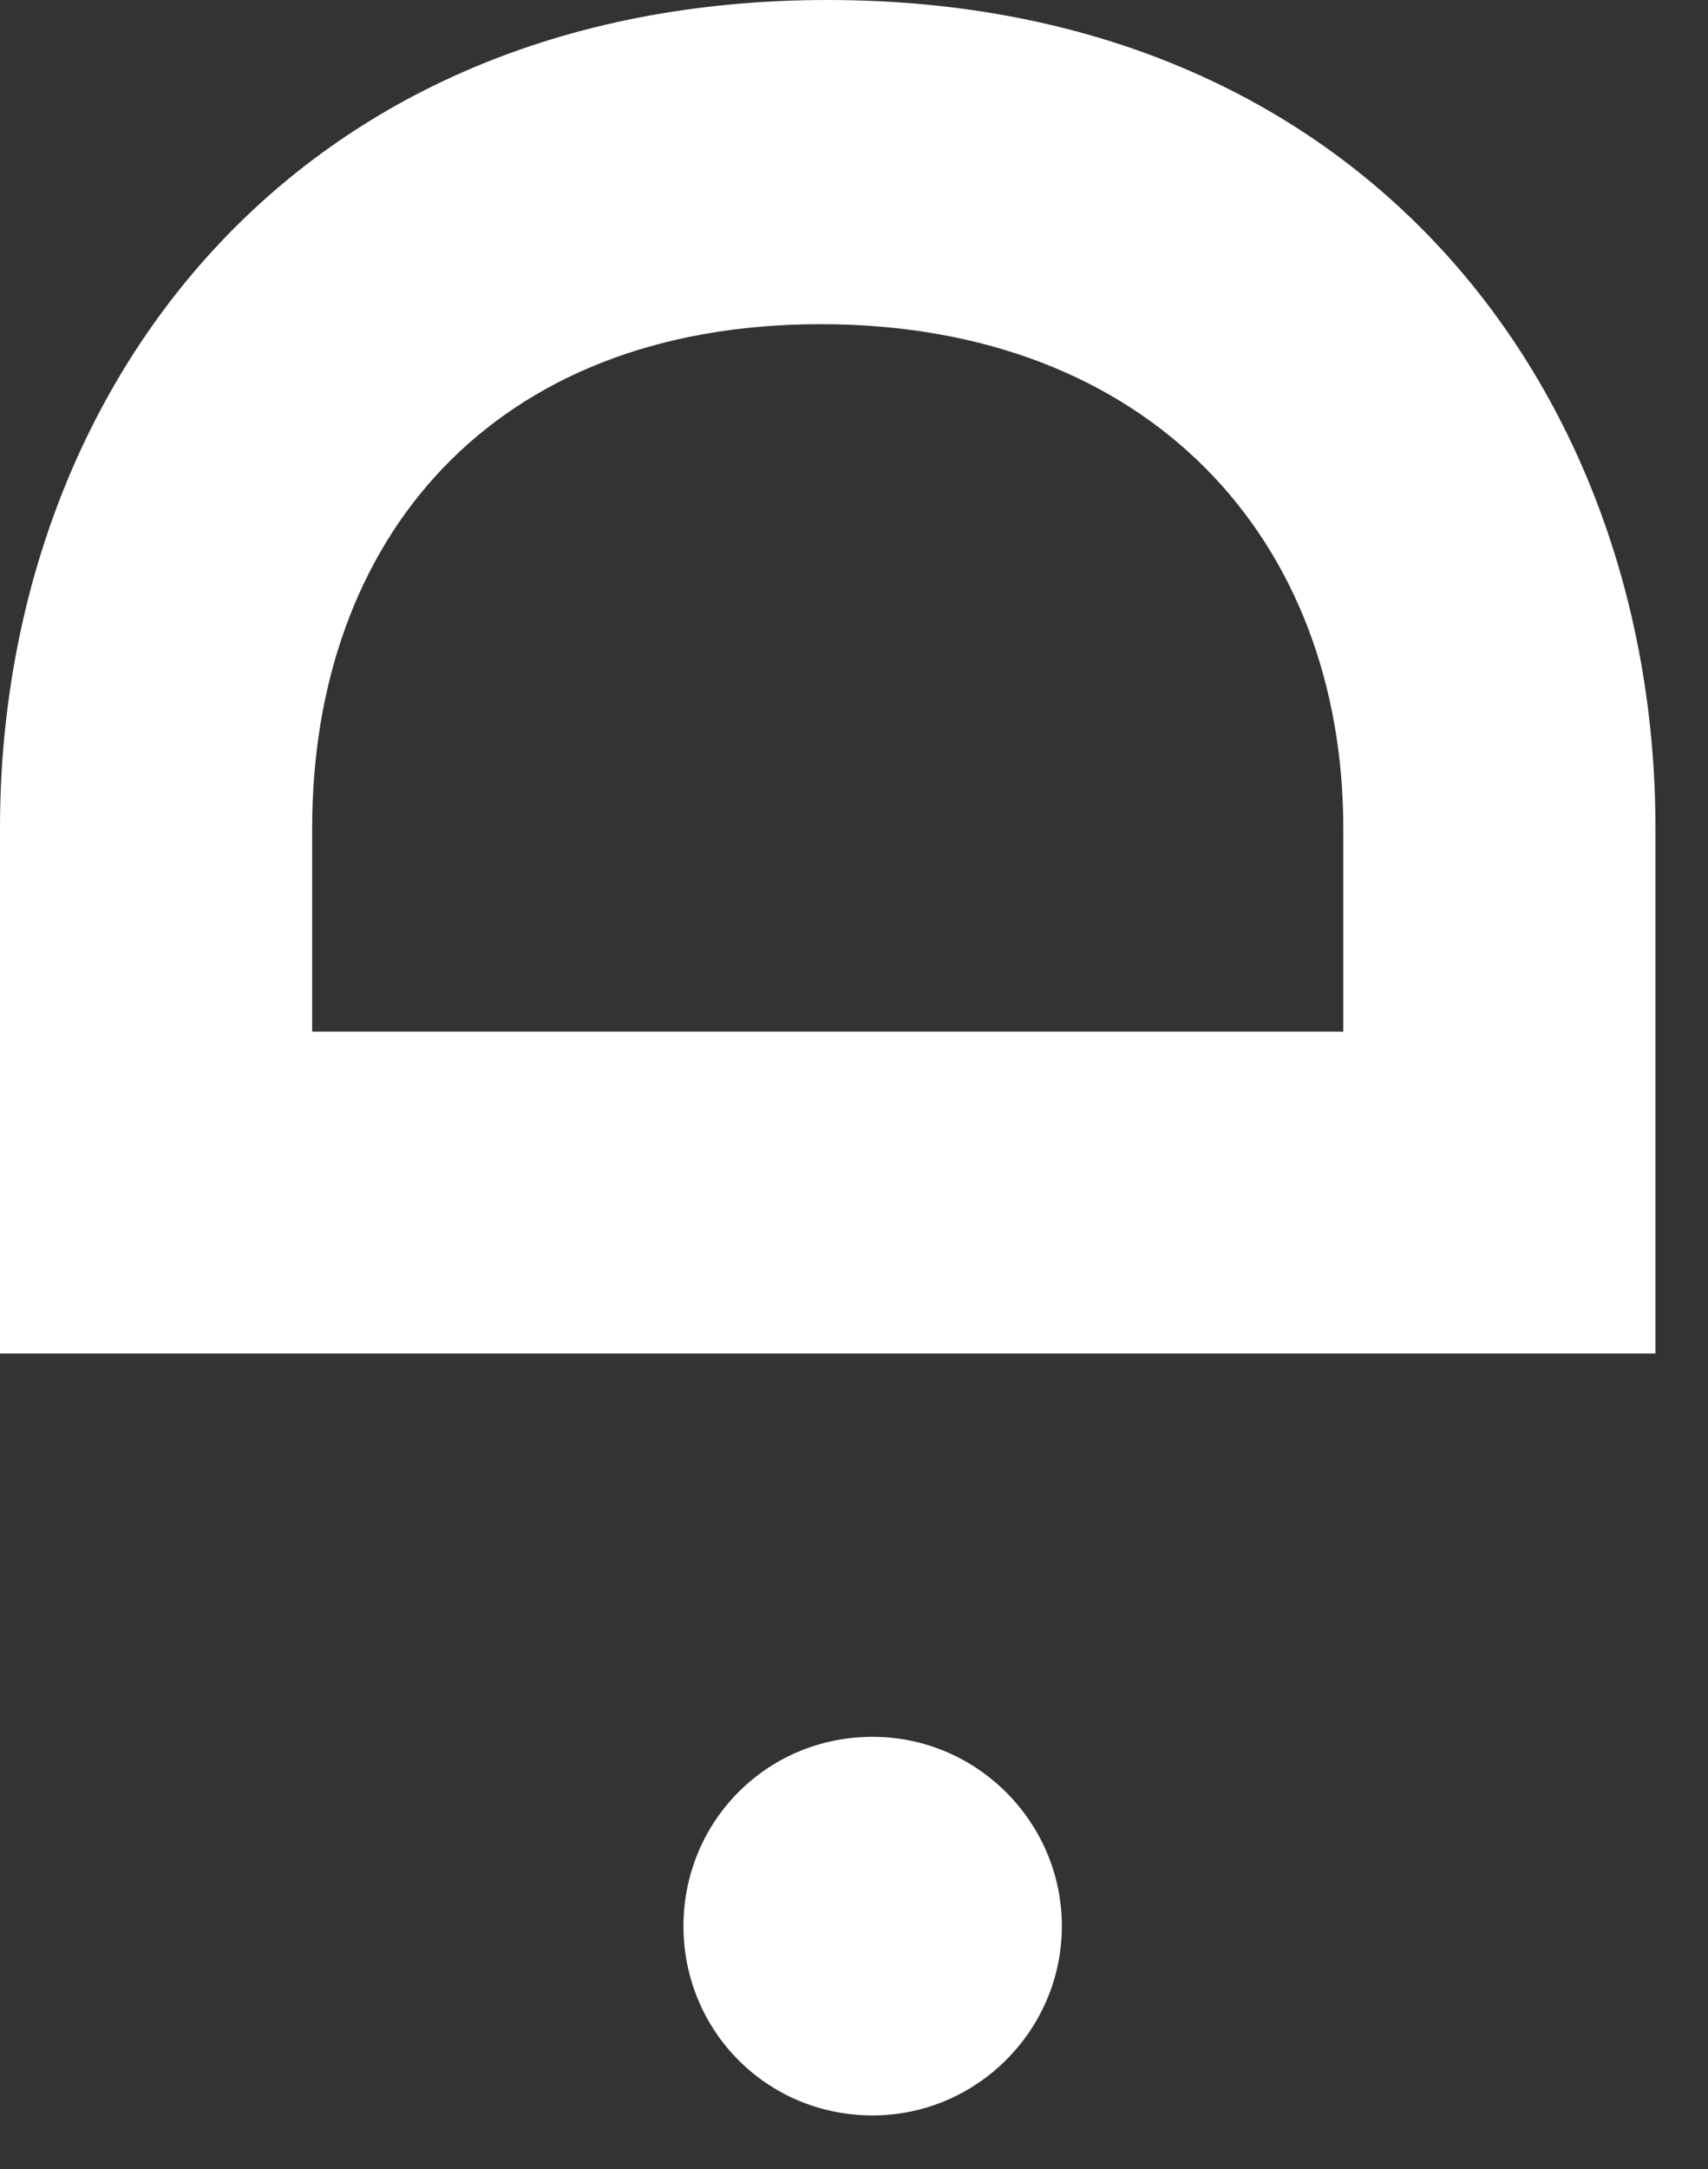 <?xml version="1.0" encoding="UTF-8" standalone="no"?>
<svg width="26px" height="33px" viewBox="0 0 26 33" version="1.1" xmlns="http://www.w3.org/2000/svg" xmlns:xlink="http://www.w3.org/1999/xlink">
    <rect x="0" y="0" width="26" height="33" fill="#333333" stroke="none"/>
    <!-- Generator: Sketch 49.2 (51160) - http://www.bohemiancoding.com/sketch -->
    <title>Deplot mark Copy</title>
    <desc>Created with Sketch.</desc>
    <defs></defs>
    <g id="Page-1" stroke="none" stroke-width="1" fill="none" fill-rule="evenodd">
        <path d="M-0.612,19.656 C-2.196,19.656 -3.492,18.36 -3.492,16.776 C-3.492,15.156 -2.196,13.896 -0.612,13.896 C0.972,13.896 2.268,15.156 2.268,16.776 C2.268,18.36 0.972,19.656 -0.612,19.656 Z M16.092,3.492 C22.716,3.492 28.692,7.92 28.692,16.092 C28.692,24.264 22.716,28.692 16.092,28.692 L8.1,28.692 L8.1,3.492 L16.092,3.492 Z M16.092,23.94 C20.484,23.94 23.76,20.988 23.76,15.984 C23.76,10.98 20.484,8.244 16.092,8.244 L12.996,8.244 L12.996,23.94 L16.092,23.94 Z" id="Deplot-mark-Copy" fill="#FFFFFF" transform="translate(12.6, 16.092) rotate(-90) translate(-12.6, -16.092) "></path>
    </g>
</svg>